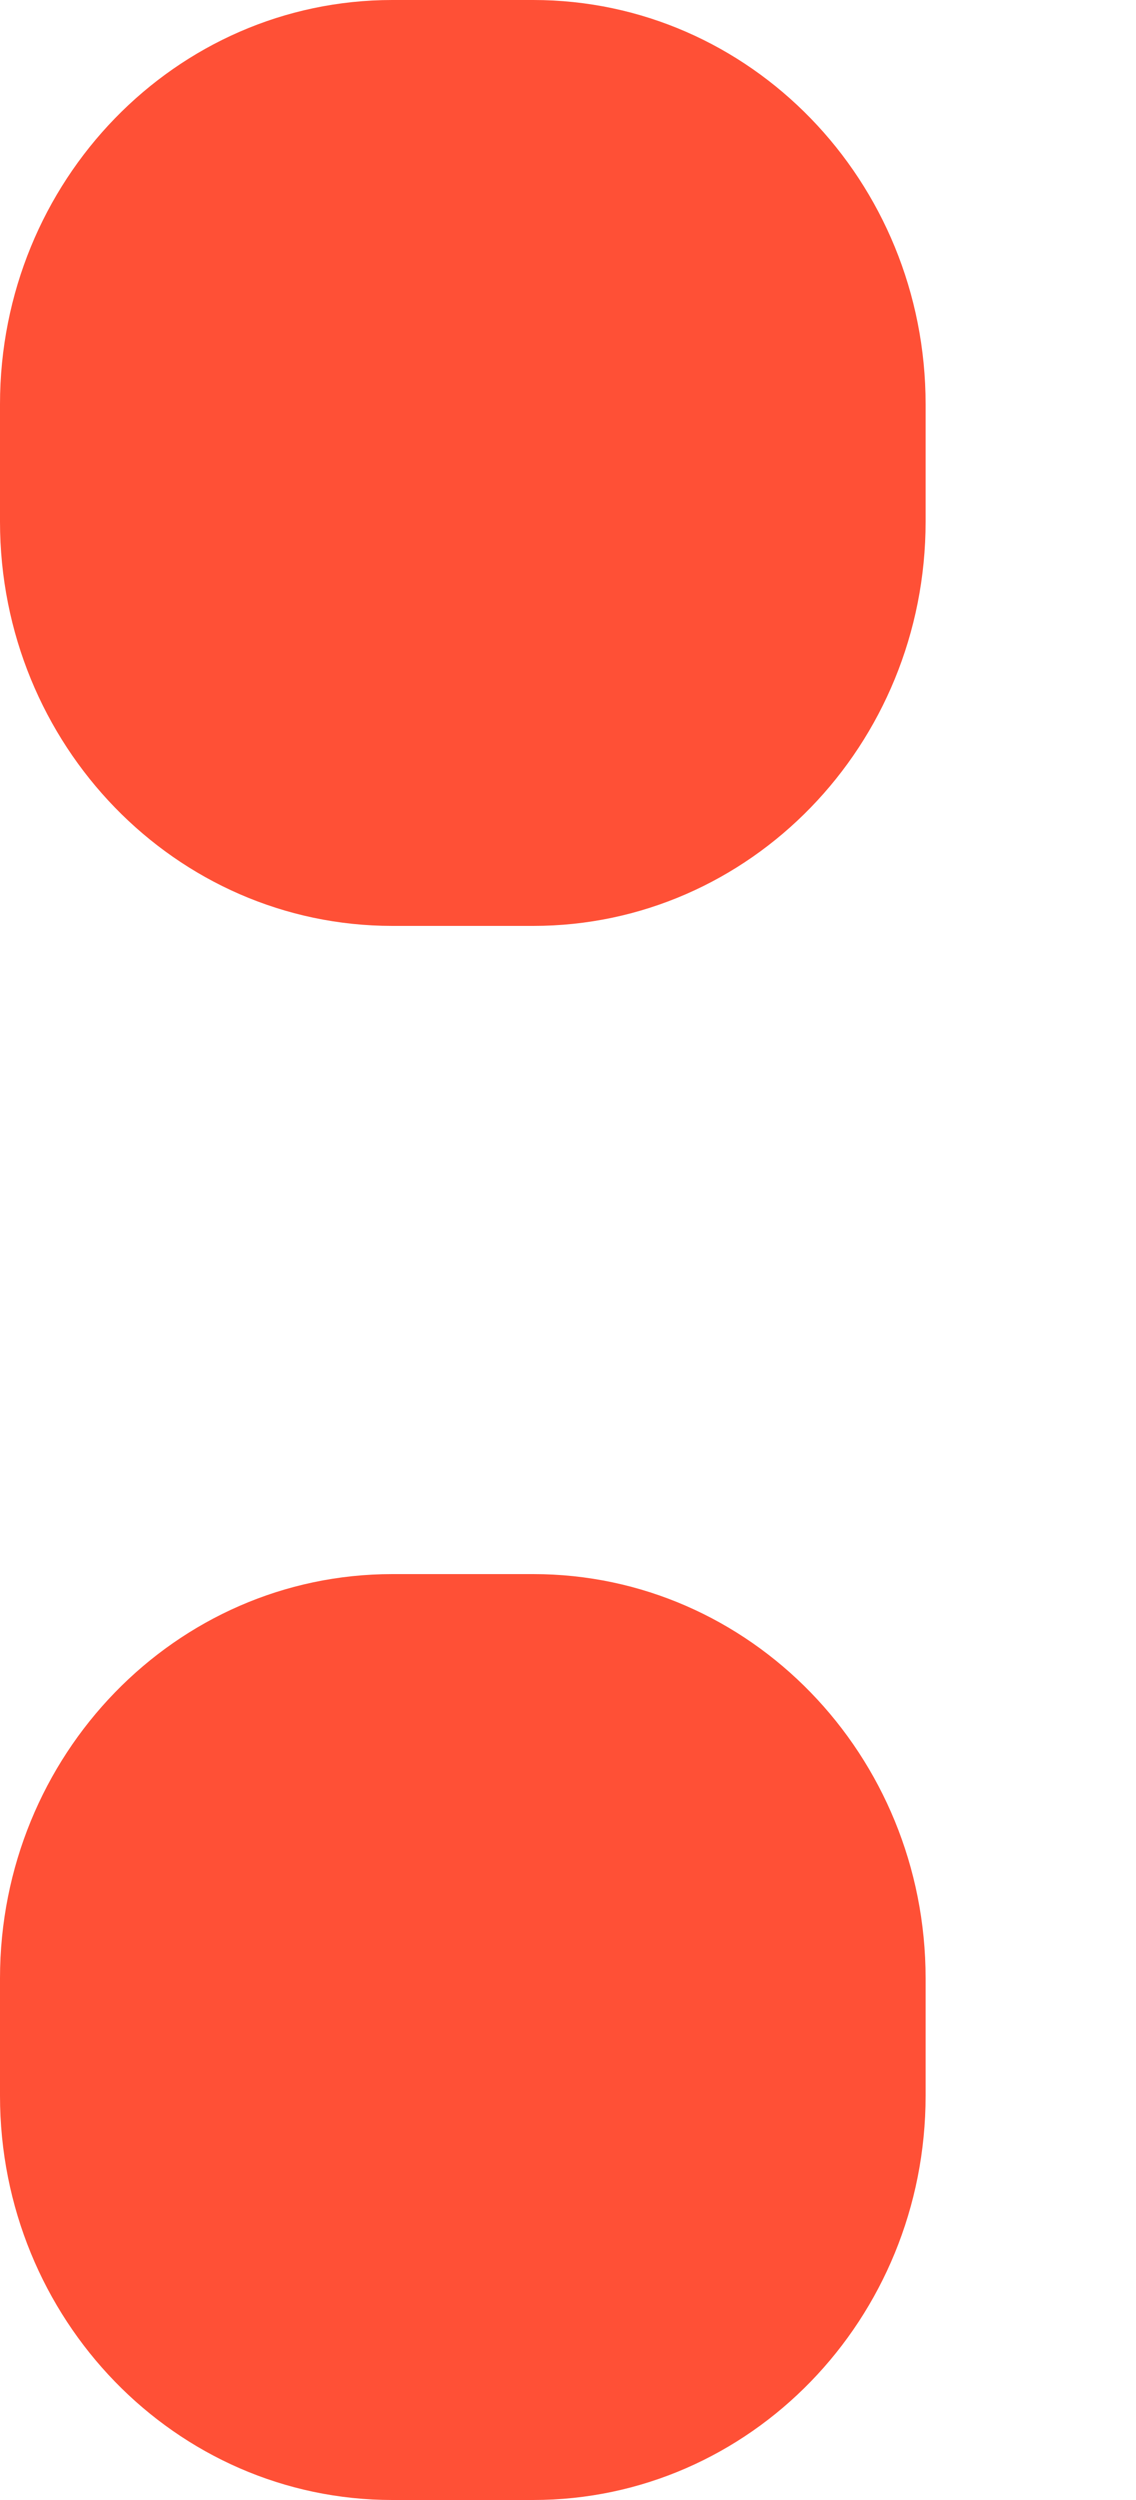 <?xml version="1.0" encoding="UTF-8"?>
<svg width="5px" height="11px" viewBox="0 0 5 11" version="1.1" xmlns="http://www.w3.org/2000/svg" xmlns:xlink="http://www.w3.org/1999/xlink">
    <title>Group 32</title>
    <g id="0215_官網字級調整" stroke="none" stroke-width="1" fill="none" fill-rule="evenodd">
        <g id="Mobile_375" transform="translate(-169, -114)" fill="#FF5036">
            <g id="Group-88" transform="translate(32, 108)">
                <g id="Group-34" transform="translate(137, 6)">
                    <path d="M2.347,4.074 L1.727,4.074 C0.773,4.074 0,3.278 0,2.295 L0,1.779 C0,0.796 0.773,0 1.727,0 L2.347,0 C3.301,0 4.074,0.796 4.074,1.779 L4.074,2.295 C4.074,3.278 3.301,4.074 2.347,4.074" id="Fill-25"></path>
                    <path d="M2.347,11 L1.727,11 C0.773,11 0,10.204 0,9.221 L0,8.705 C0,7.722 0.773,6.926 1.727,6.926 L2.347,6.926 C3.301,6.926 4.074,7.722 4.074,8.705 L4.074,9.221 C4.074,10.204 3.301,11 2.347,11" id="Fill-25"></path>
                </g>
            </g>
        </g>
    </g>
</svg>